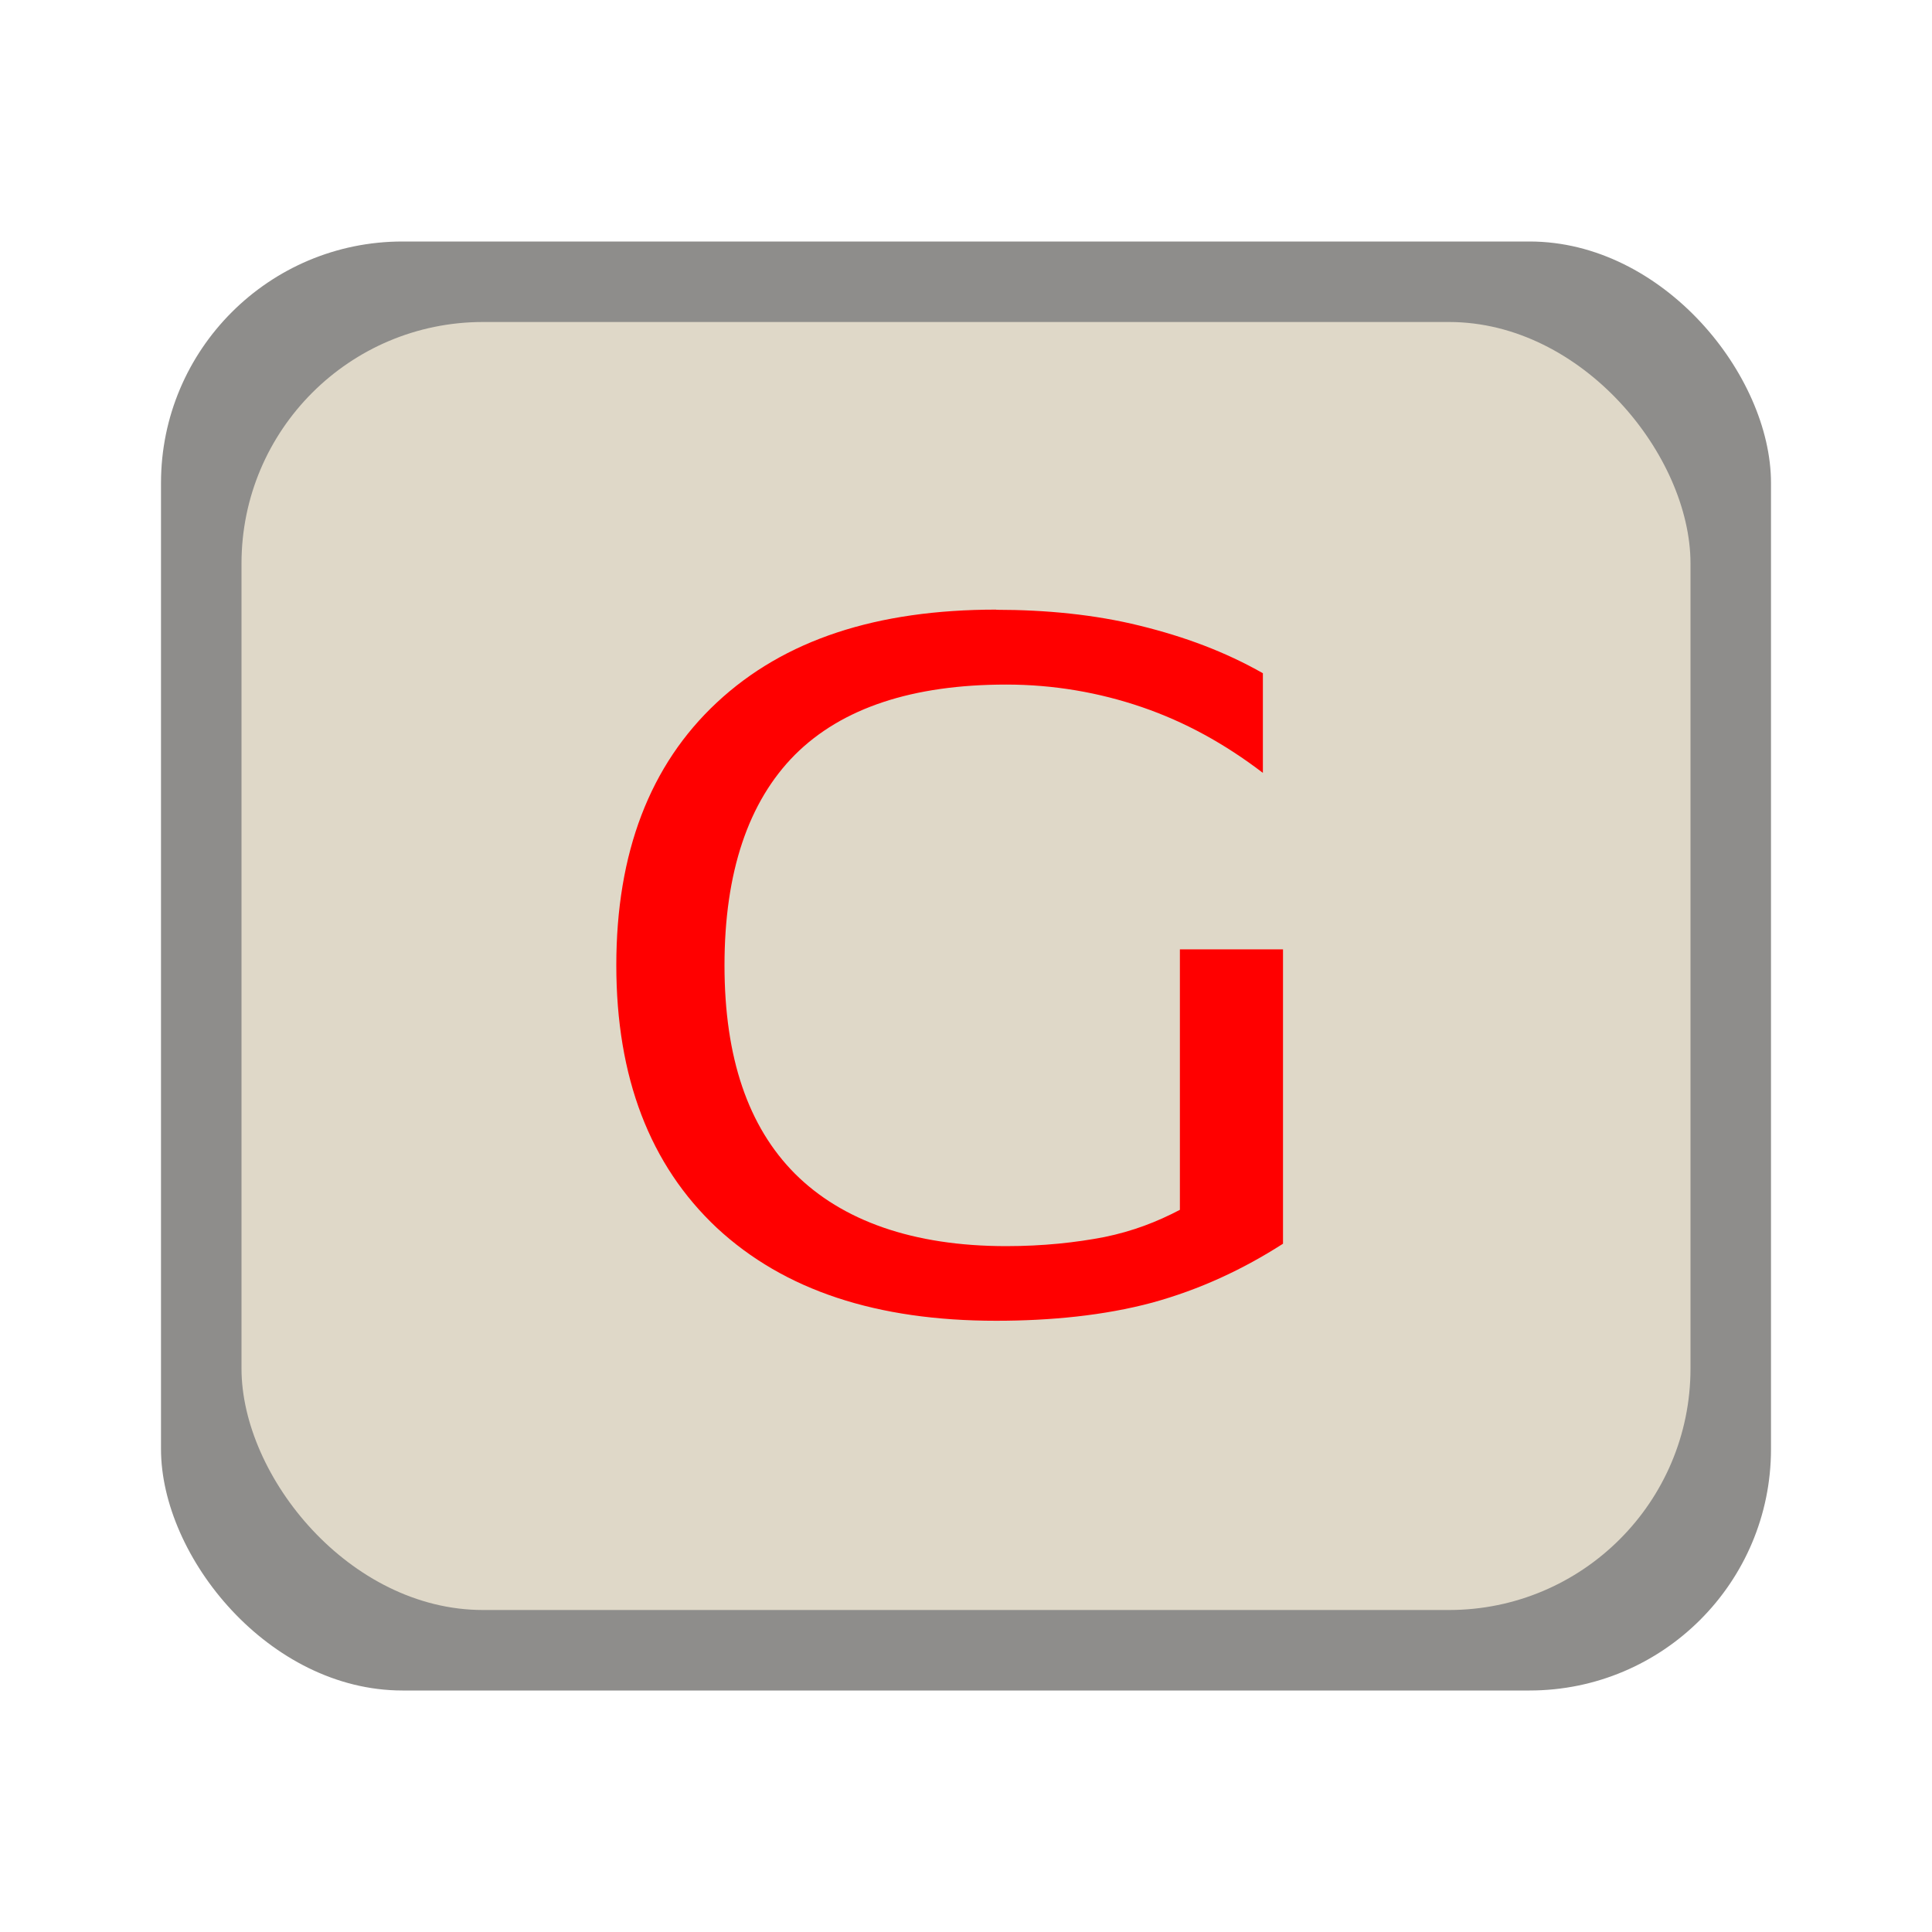 <?xml version="1.0" encoding="UTF-8" standalone="no"?>
<!-- Created with Inkscape (http://www.inkscape.org/) -->

<svg
   xmlns:dc="http://purl.org/dc/elements/1.1/"
   xmlns:cc="http://creativecommons.org/ns#"
   xmlns:rdf="http://www.w3.org/1999/02/22-rdf-syntax-ns#"
   xmlns:svg="http://www.w3.org/2000/svg"
   xmlns="http://www.w3.org/2000/svg"
   xmlns:xlink="http://www.w3.org/1999/xlink"
   xmlns:sodipodi="http://sodipodi.sourceforge.net/DTD/sodipodi-0.dtd"
   xmlns:inkscape="http://www.inkscape.org/namespaces/inkscape"
   width="24"
   height="24"
   id="svg2"
   version="1.1"
   inkscape:version="0.48.0 r9654"
   sodipodi:docname="logitech-g-keyboard-panel.svg">
  <defs
     id="defs4">
    <linearGradient
       gradientTransform="translate(-24.361,-3.561)"
       gradientUnits="userSpaceOnUse"
       xlink:href="#linearGradient3587-6-5"
       id="linearGradient2401"
       y2="18.561"
       x2="32.361"
       y1="4.561"
       x1="32.361" />
    <linearGradient
       id="linearGradient3587-6-5">
      <stop
         offset="0"
         style="stop-color:#000000;stop-opacity:1"
         id="stop3589-9-2" />
      <stop
         offset="1"
         style="stop-color:#363636;stop-opacity:1"
         id="stop3591-7-4" />
    </linearGradient>
    <linearGradient
       inkscape:collect="always"
       xlink:href="#linearGradient3587-6-5-1"
       id="linearGradient15268-2"
       gradientUnits="userSpaceOnUse"
       gradientTransform="translate(-24.361,-3.579)"
       x1="32.361"
       y1="4.561"
       x2="32.361"
       y2="18.561" />
    <linearGradient
       id="linearGradient3587-6-5-1">
      <stop
         offset="0"
         style="stop-color:#000000;stop-opacity:1"
         id="stop3589-9-2-0" />
      <stop
         offset="1"
         style="stop-color:#363636;stop-opacity:1"
         id="stop3591-7-4-5" />
    </linearGradient>
    <inkscape:perspective
       id="perspective9"
       inkscape:persp3d-origin="12 : 8 : 1"
       inkscape:vp_z="24 : 12 : 1"
       inkscape:vp_y="0 : 1000 : 0"
       inkscape:vp_x="0 : 12 : 1"
       sodipodi:type="inkscape:persp3d" />
  </defs>
  <sodipodi:namedview
     id="base"
     pagecolor="#ffffff"
     bordercolor="#666666"
     borderopacity="1.0"
     inkscape:pageopacity="0"
     inkscape:pageshadow="2"
     inkscape:zoom="15.327746"
     inkscape:cx="19.691397"
     inkscape:cy="10.137528"
     inkscape:document-units="px"
     inkscape:current-layer="layer1"
     showgrid="false"
     inkscape:window-width="1143"
     inkscape:window-height="734"
     inkscape:window-x="813"
     inkscape:window-y="170"
     inkscape:window-maximized="0" />
  <g
     inkscape:label="Layer 1"
     inkscape:groupmode="layer"
     id="layer1"
     transform="translate(0,-1028.362)">
    <rect
       style="fill:#43423e;fill-opacity:1;stroke:none;opacity:0.6"
       id="rect2992"
       width="20"
       height="18"
       x="2"
       y="1031.362"
       rx="3"
       ry="3" />
    <rect
       style="opacity:1;fill:#dfd8c8;fill-opacity:1;stroke:none"
       id="rect2992-0"
       width="18"
       height="16"
       x="3"
       y="1032.362"
       rx="3"
       ry="3" />
    <path
       inkscape:connector-curvature="0"
       style="fill:#dfd8c8;fill-opacity:1;fill-rule:evenodd;stroke:none;stroke-width:1.7;marker:none;visibility:visible;display:inline;overflow:visible;enable-background:accumulate"
       id="rect3180"
       d="m -4.414,1037.794 c -0.305,0 -0.567,0.128 -0.75,0.344 l -2.25,2.656 c 0,0 -2,0 -2,0 -0.552,0 -1,0.448 -1,1 -0.006,0.996 0.002,2.014 0,3 0,0.552 0.448,1 1,1 l 2,0 2.156,2.469 c 0.171,0.305 0.469,0.531 0.844,0.531 0.552,0 1,-0.448 1,-1 l 0,-9 c 0,-0.552 -0.448,-1 -1,-1 z" />
    <path
       style="font-size:13.003px;font-style:normal;font-variant:normal;font-weight:normal;font-stretch:normal;text-indent:0;text-align:center;text-decoration:none;line-height:125%;letter-spacing:0px;word-spacing:0px;text-transform:none;direction:ltr;block-progression:tb;writing-mode:lr-tb;text-anchor:middle;baseline-shift:baseline;color:#000000;fill:#ff0000;fill-opacity:1;fill-rule:nonzero;stroke:none;stroke-width:1px;marker:none;visibility:visible;display:inline;overflow:visible;enable-background:accumulate;font-family:Sans;-inkscape-font-specification:Fixed"
       d="m 12.375,1035.935 c -1.481,0 -2.631,0.372 -3.469,1.153 -0.834,0.777 -1.25,1.869 -1.25,3.264 -7e-7,1.391 0.416,2.482 1.25,3.264 0.838,0.777 1.987,1.153 3.469,1.153 0.677,0 1.341,-0.065 1.938,-0.225 0.597,-0.164 1.13,-0.415 1.625,-0.732 l 0,-3.657 -1.281,0 0,0.957 0,1.491 0,0.788 c -0.284,0.149 -0.582,0.265 -0.938,0.338 -0.356,0.069 -0.766,0.113 -1.219,0.113 -1.16,0 -2.041,-0.317 -2.625,-0.9 -0.58,-0.583 -0.875,-1.438 -0.875,-2.588 -2.1e-6,-1.155 0.295,-2.033 0.875,-2.616 0.584,-0.583 1.465,-0.872 2.625,-0.872 0.588,0 1.154,0.098 1.688,0.281 0.533,0.183 1.026,0.454 1.5,0.816 l 0,-1.238 c -0.47,-0.267 -0.973,-0.454 -1.531,-0.591 -0.554,-0.137 -1.163,-0.197 -1.781,-0.197 z"
       id="text3786"
       inkscape:connector-curvature="0" />
  </g>
</svg>
